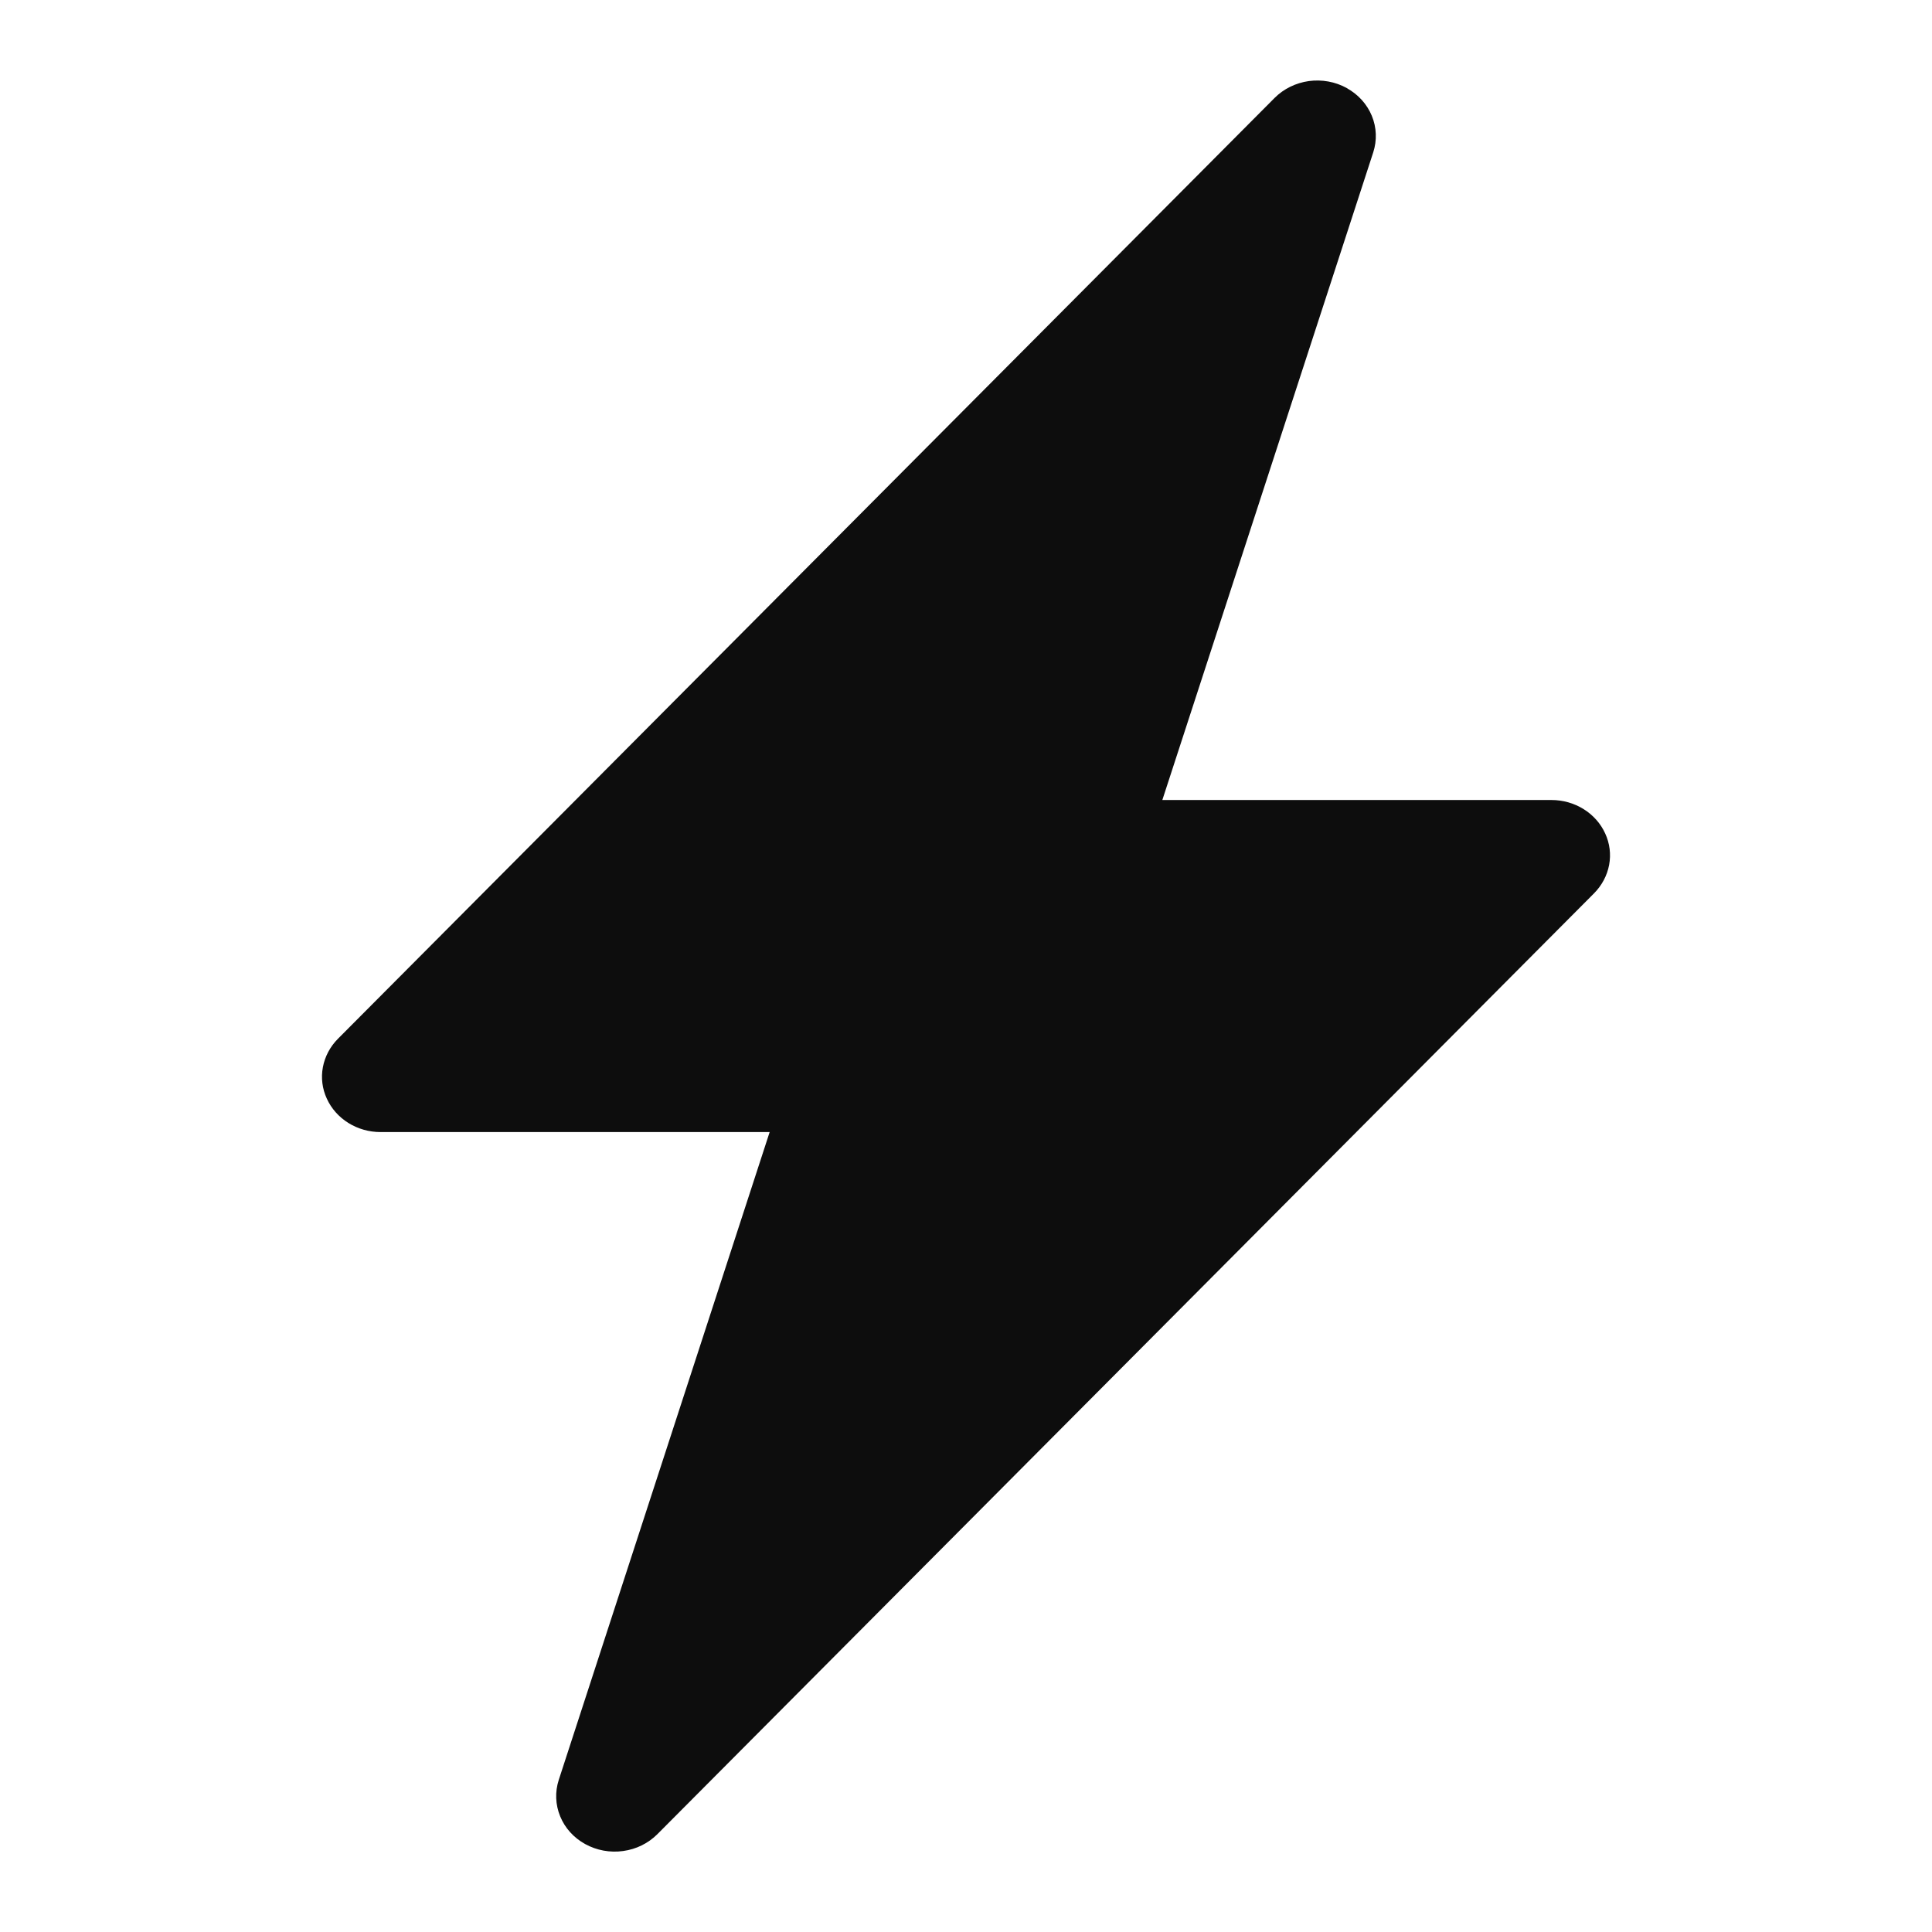 <svg width="24" height="24" viewBox="0 0 24 24" fill="none" xmlns="http://www.w3.org/2000/svg">
<path d="M16.729 1.094C16.871 1.172 16.981 1.293 17.041 1.438C17.101 1.583 17.107 1.743 17.059 1.892L14.439 9.938H19.273C19.415 9.938 19.553 9.977 19.672 10.051C19.791 10.125 19.884 10.23 19.94 10.353C19.997 10.476 20.014 10.613 19.989 10.745C19.964 10.877 19.899 10.999 19.802 11.097L8.166 22.785C8.053 22.898 7.904 22.972 7.741 22.994C7.578 23.017 7.412 22.986 7.27 22.908C7.128 22.83 7.018 22.709 6.959 22.564C6.899 22.419 6.893 22.259 6.941 22.111L9.561 14.063H4.728C4.585 14.063 4.447 14.024 4.328 13.95C4.209 13.876 4.116 13.771 4.06 13.648C4.003 13.525 3.986 13.389 4.011 13.257C4.036 13.124 4.101 13.002 4.198 12.904L15.834 1.216C15.947 1.103 16.096 1.03 16.259 1.007C16.421 0.985 16.587 1.015 16.729 1.093V1.094Z" fill="#0D0D0D"/>
</svg>
